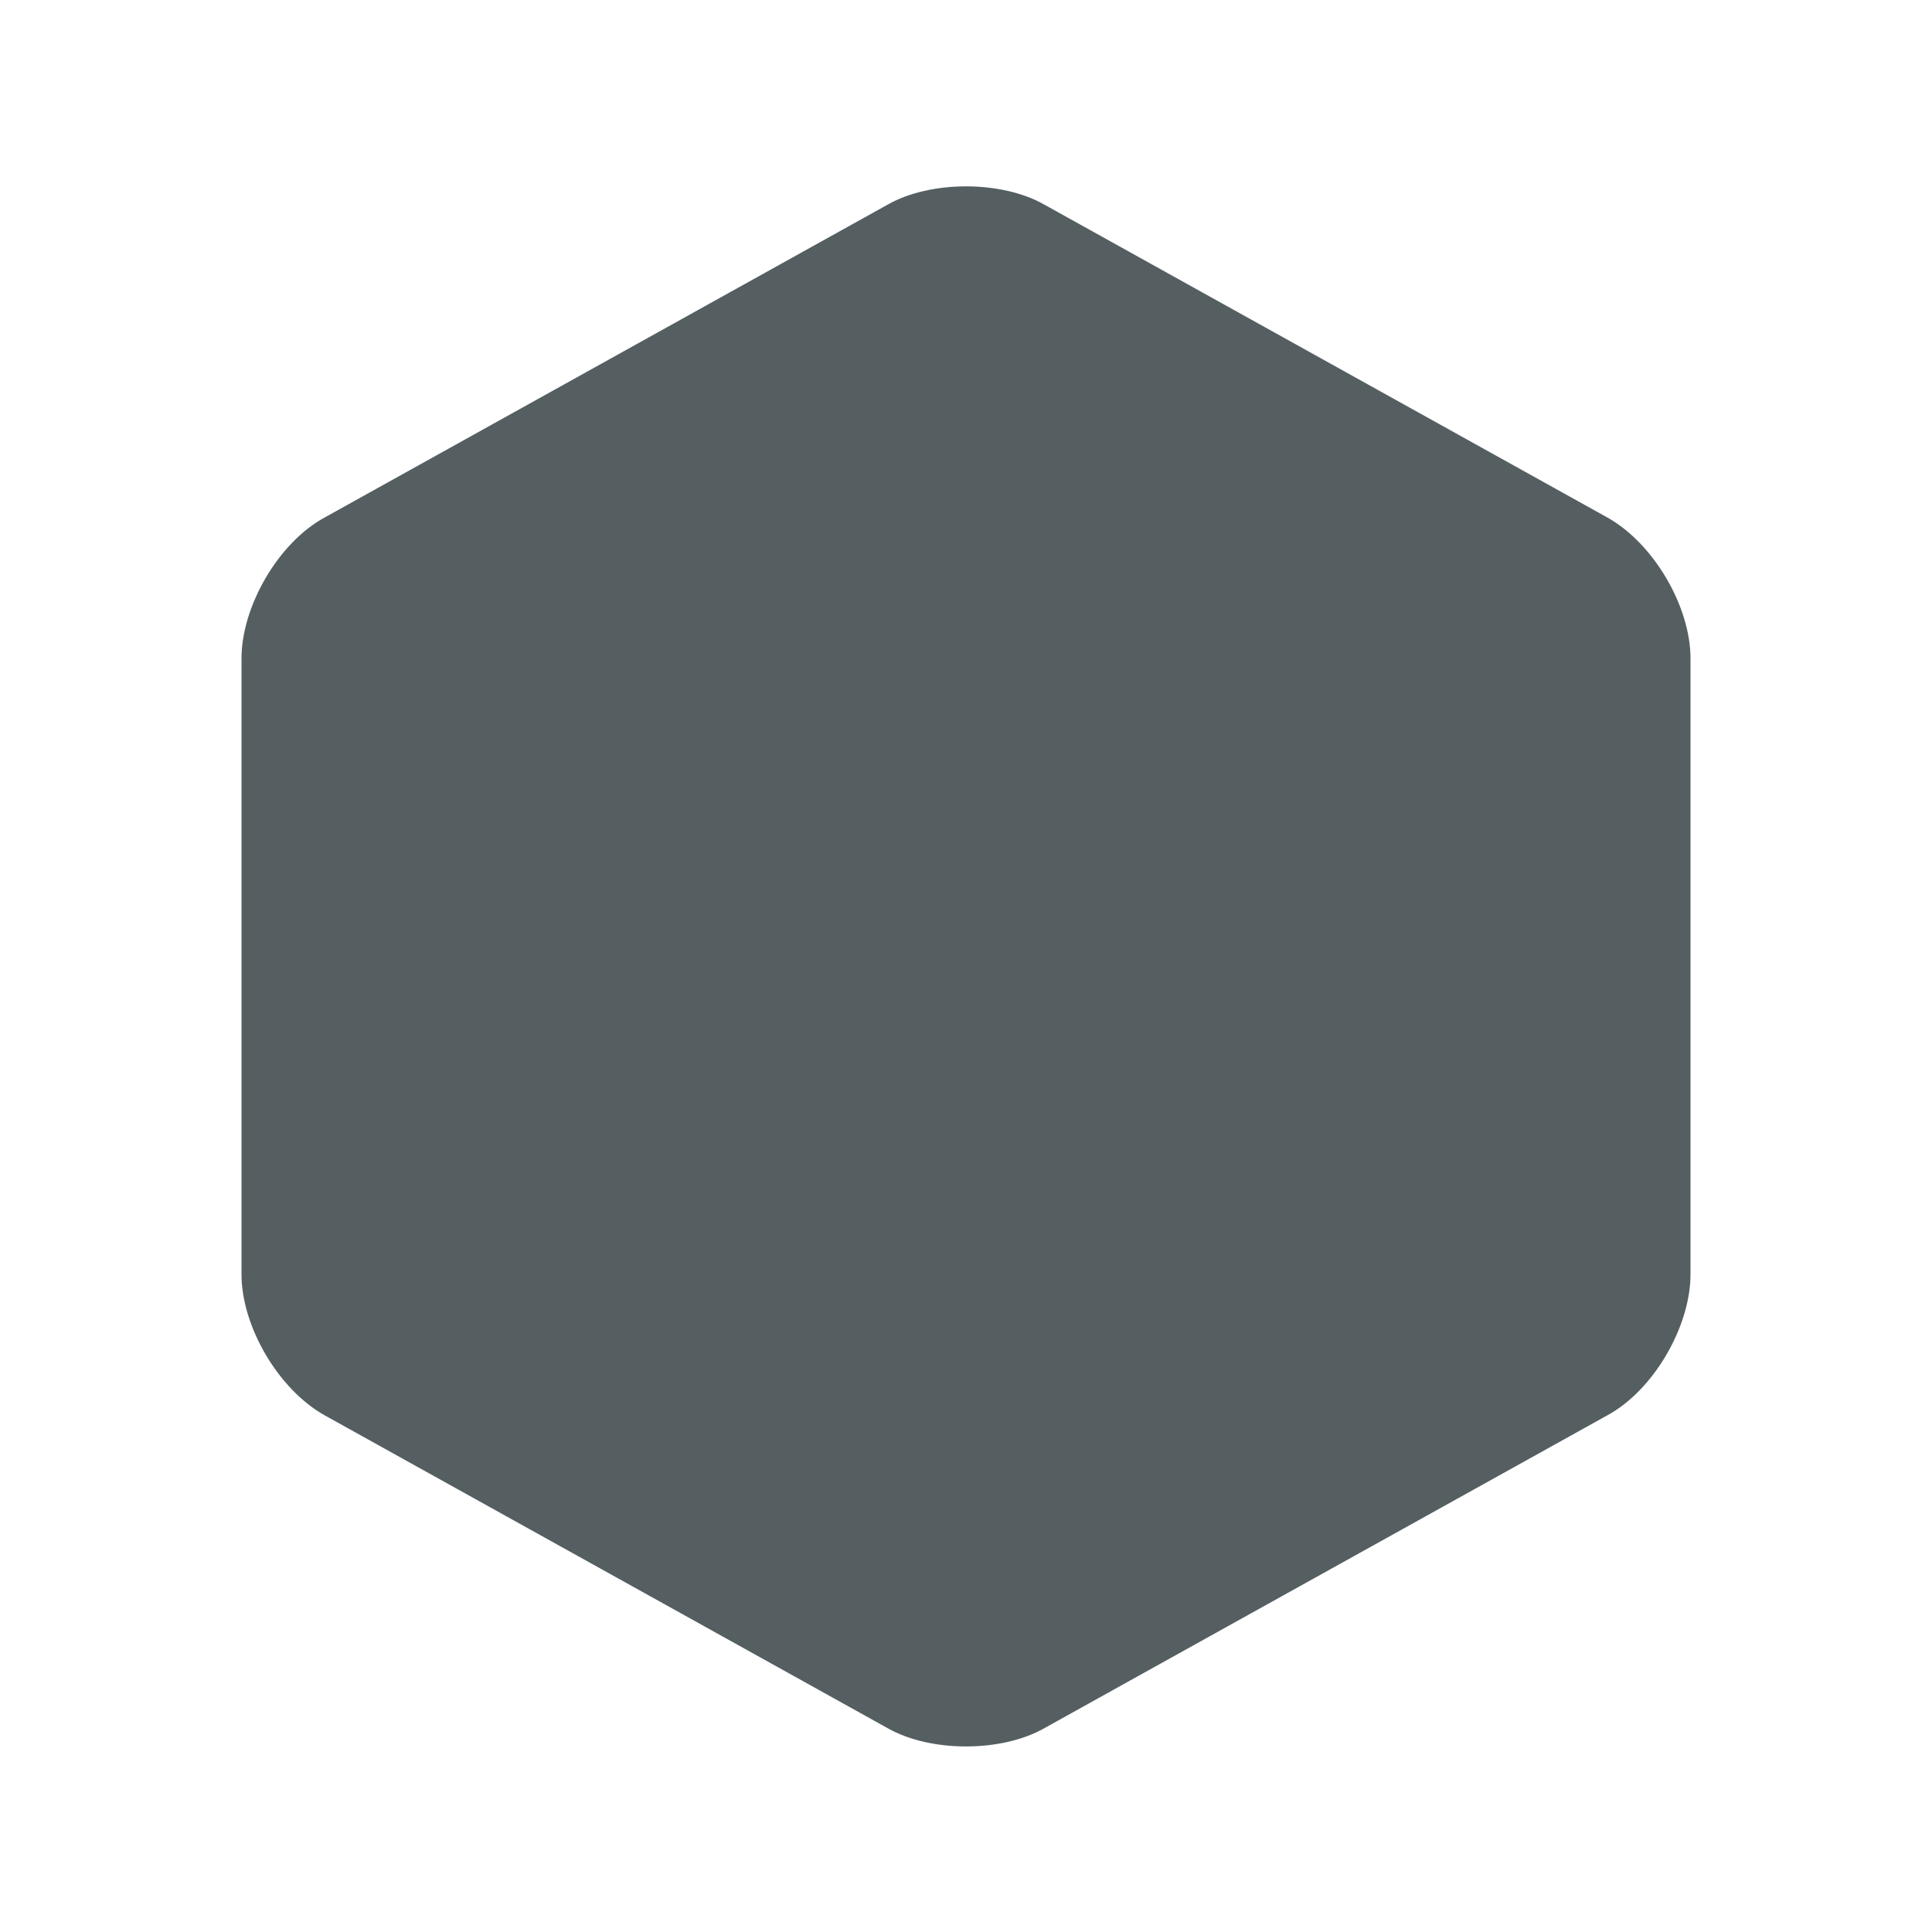 <svg width="24" height="24" viewBox="0 0 24 24" fill="none" xmlns="http://www.w3.org/2000/svg">
<path d="M3 8.18V15.83C3 16.48 3.46 17.26 4.03 17.58L11.03 21.47C11.56 21.77 12.44 21.77 12.97 21.47L19.97 17.58C20.54 17.27 21 16.48 21 15.83V8.18C21 7.53 20.54 6.75 19.97 6.43L12.97 2.54C12.44 2.24 11.56 2.24 11.03 2.54L4.03 6.43C3.46 6.74 3 7.53 3 8.18Z" fill="#555F62"/>
</svg>
